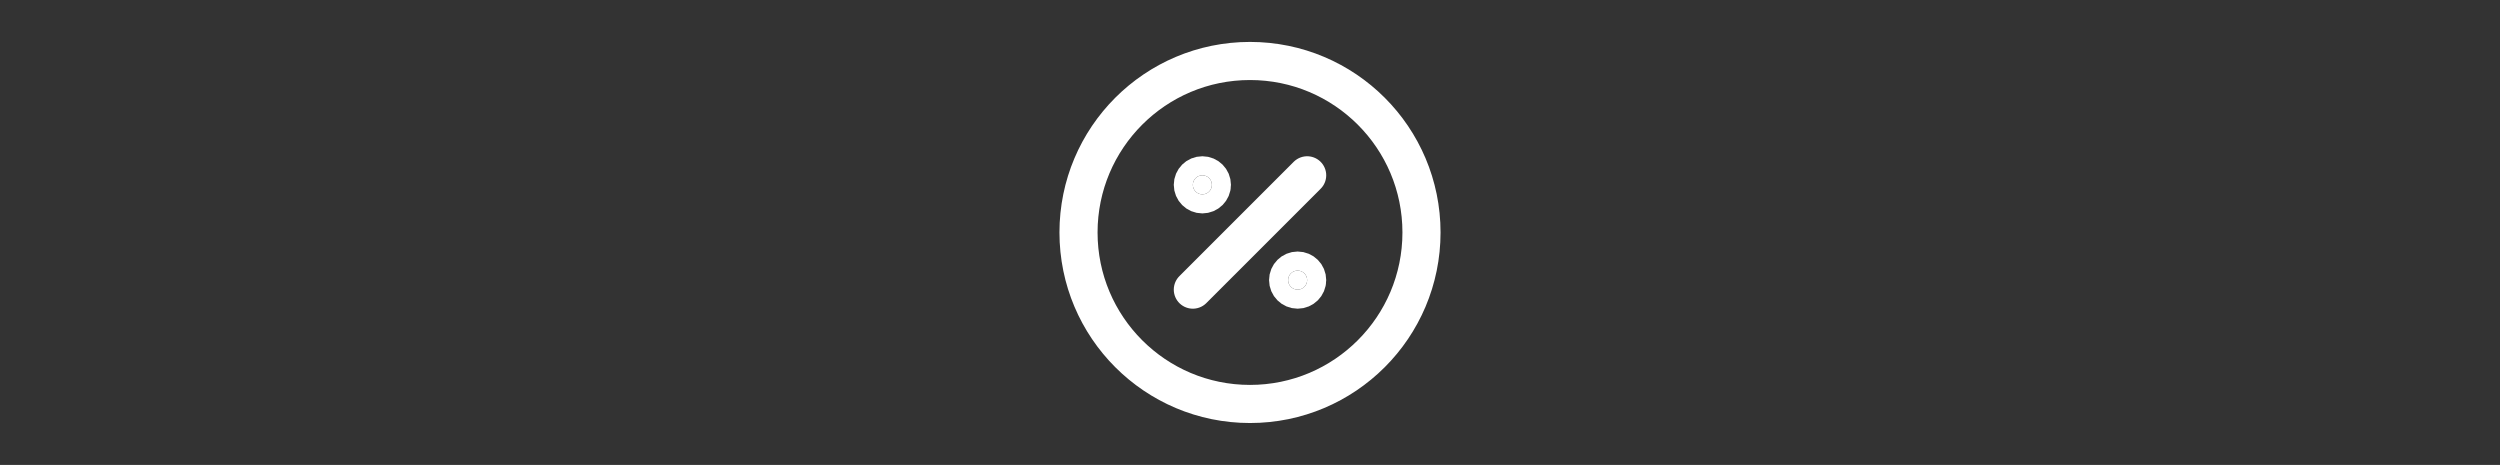 <svg width="328" height="61" viewBox="0 0 328 61" fill="none" xmlns="http://www.w3.org/2000/svg">
<rect x="0" y="0" width="328" height="61" fill="#333333" stroke="none"/>
<path d="M156.5 38L171.5 23" stroke="white" stroke-width="5" stroke-linecap="round" stroke-linejoin="round"/>
<path d="M157.75 25.5C158.44 25.5 159 24.94 159 24.25C159 23.56 158.44 23 157.75 23C157.06 23 156.5 23.56 156.5 24.25C156.5 24.94 157.06 25.5 157.75 25.5Z" fill="white" stroke="white" stroke-width="5" stroke-linecap="round" stroke-linejoin="round"/>
<path d="M170.25 38C170.94 38 171.5 37.44 171.5 36.75C171.5 36.06 170.94 35.5 170.25 35.5C169.56 35.5 169 36.06 169 36.75C169 37.44 169.56 38 170.25 38Z" fill="white" stroke="white" stroke-width="5" stroke-linecap="round" stroke-linejoin="round"/>
<path d="M164 53C176.426 53 186.5 42.926 186.5 30.5C186.5 18.074 176.426 8 164 8C151.574 8 141.5 18.074 141.5 30.5C141.5 42.926 151.574 53 164 53Z" stroke="white" stroke-width="5" stroke-linecap="round" stroke-linejoin="round"/>
</svg>
